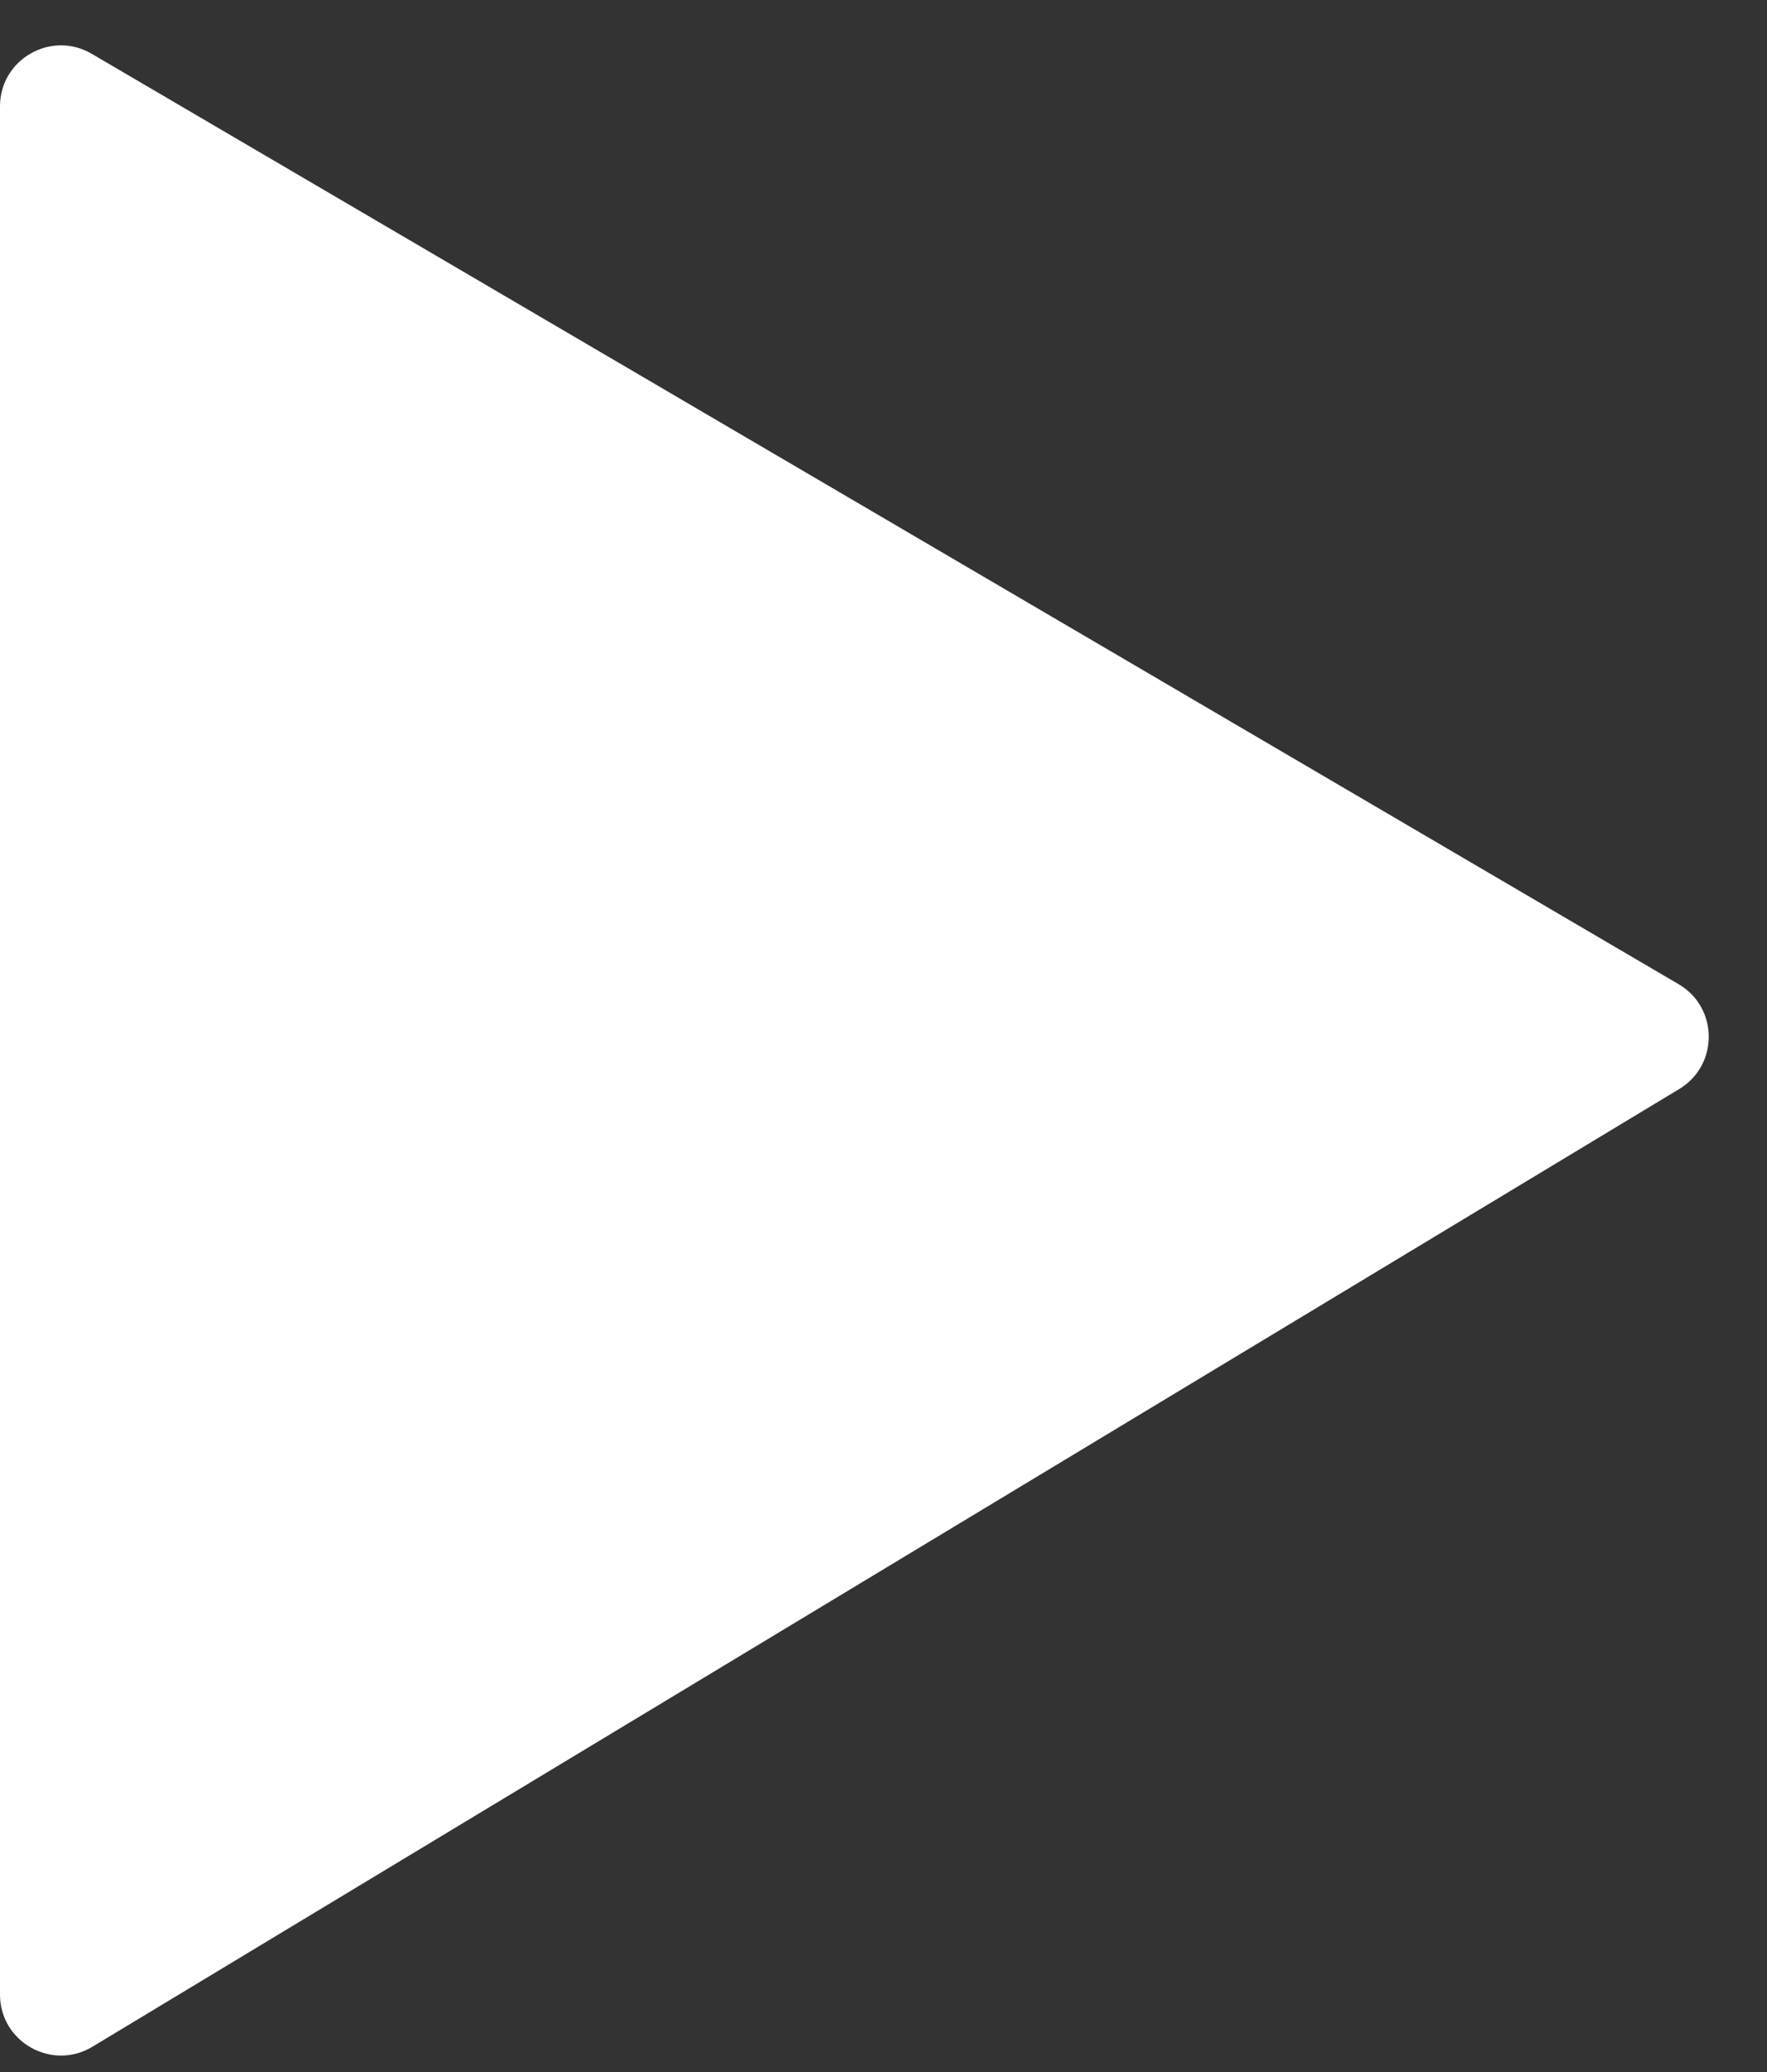 <svg width="29" height="34" viewBox="0 0 29 34" fill="none" xmlns="http://www.w3.org/2000/svg">
    <rect x="0" y="0" width="29" height="34" fill="#333333" stroke="none"/>
    <path d="M27.55 16.15L1.506 0.883C0.839 0.492 0 0.973 0 1.745V32.729C0 33.507 0.85 33.987 1.517 33.585L27.561 17.869C28.21 17.477 28.204 16.533 27.55 16.15Z" fill="white"/>
</svg>
